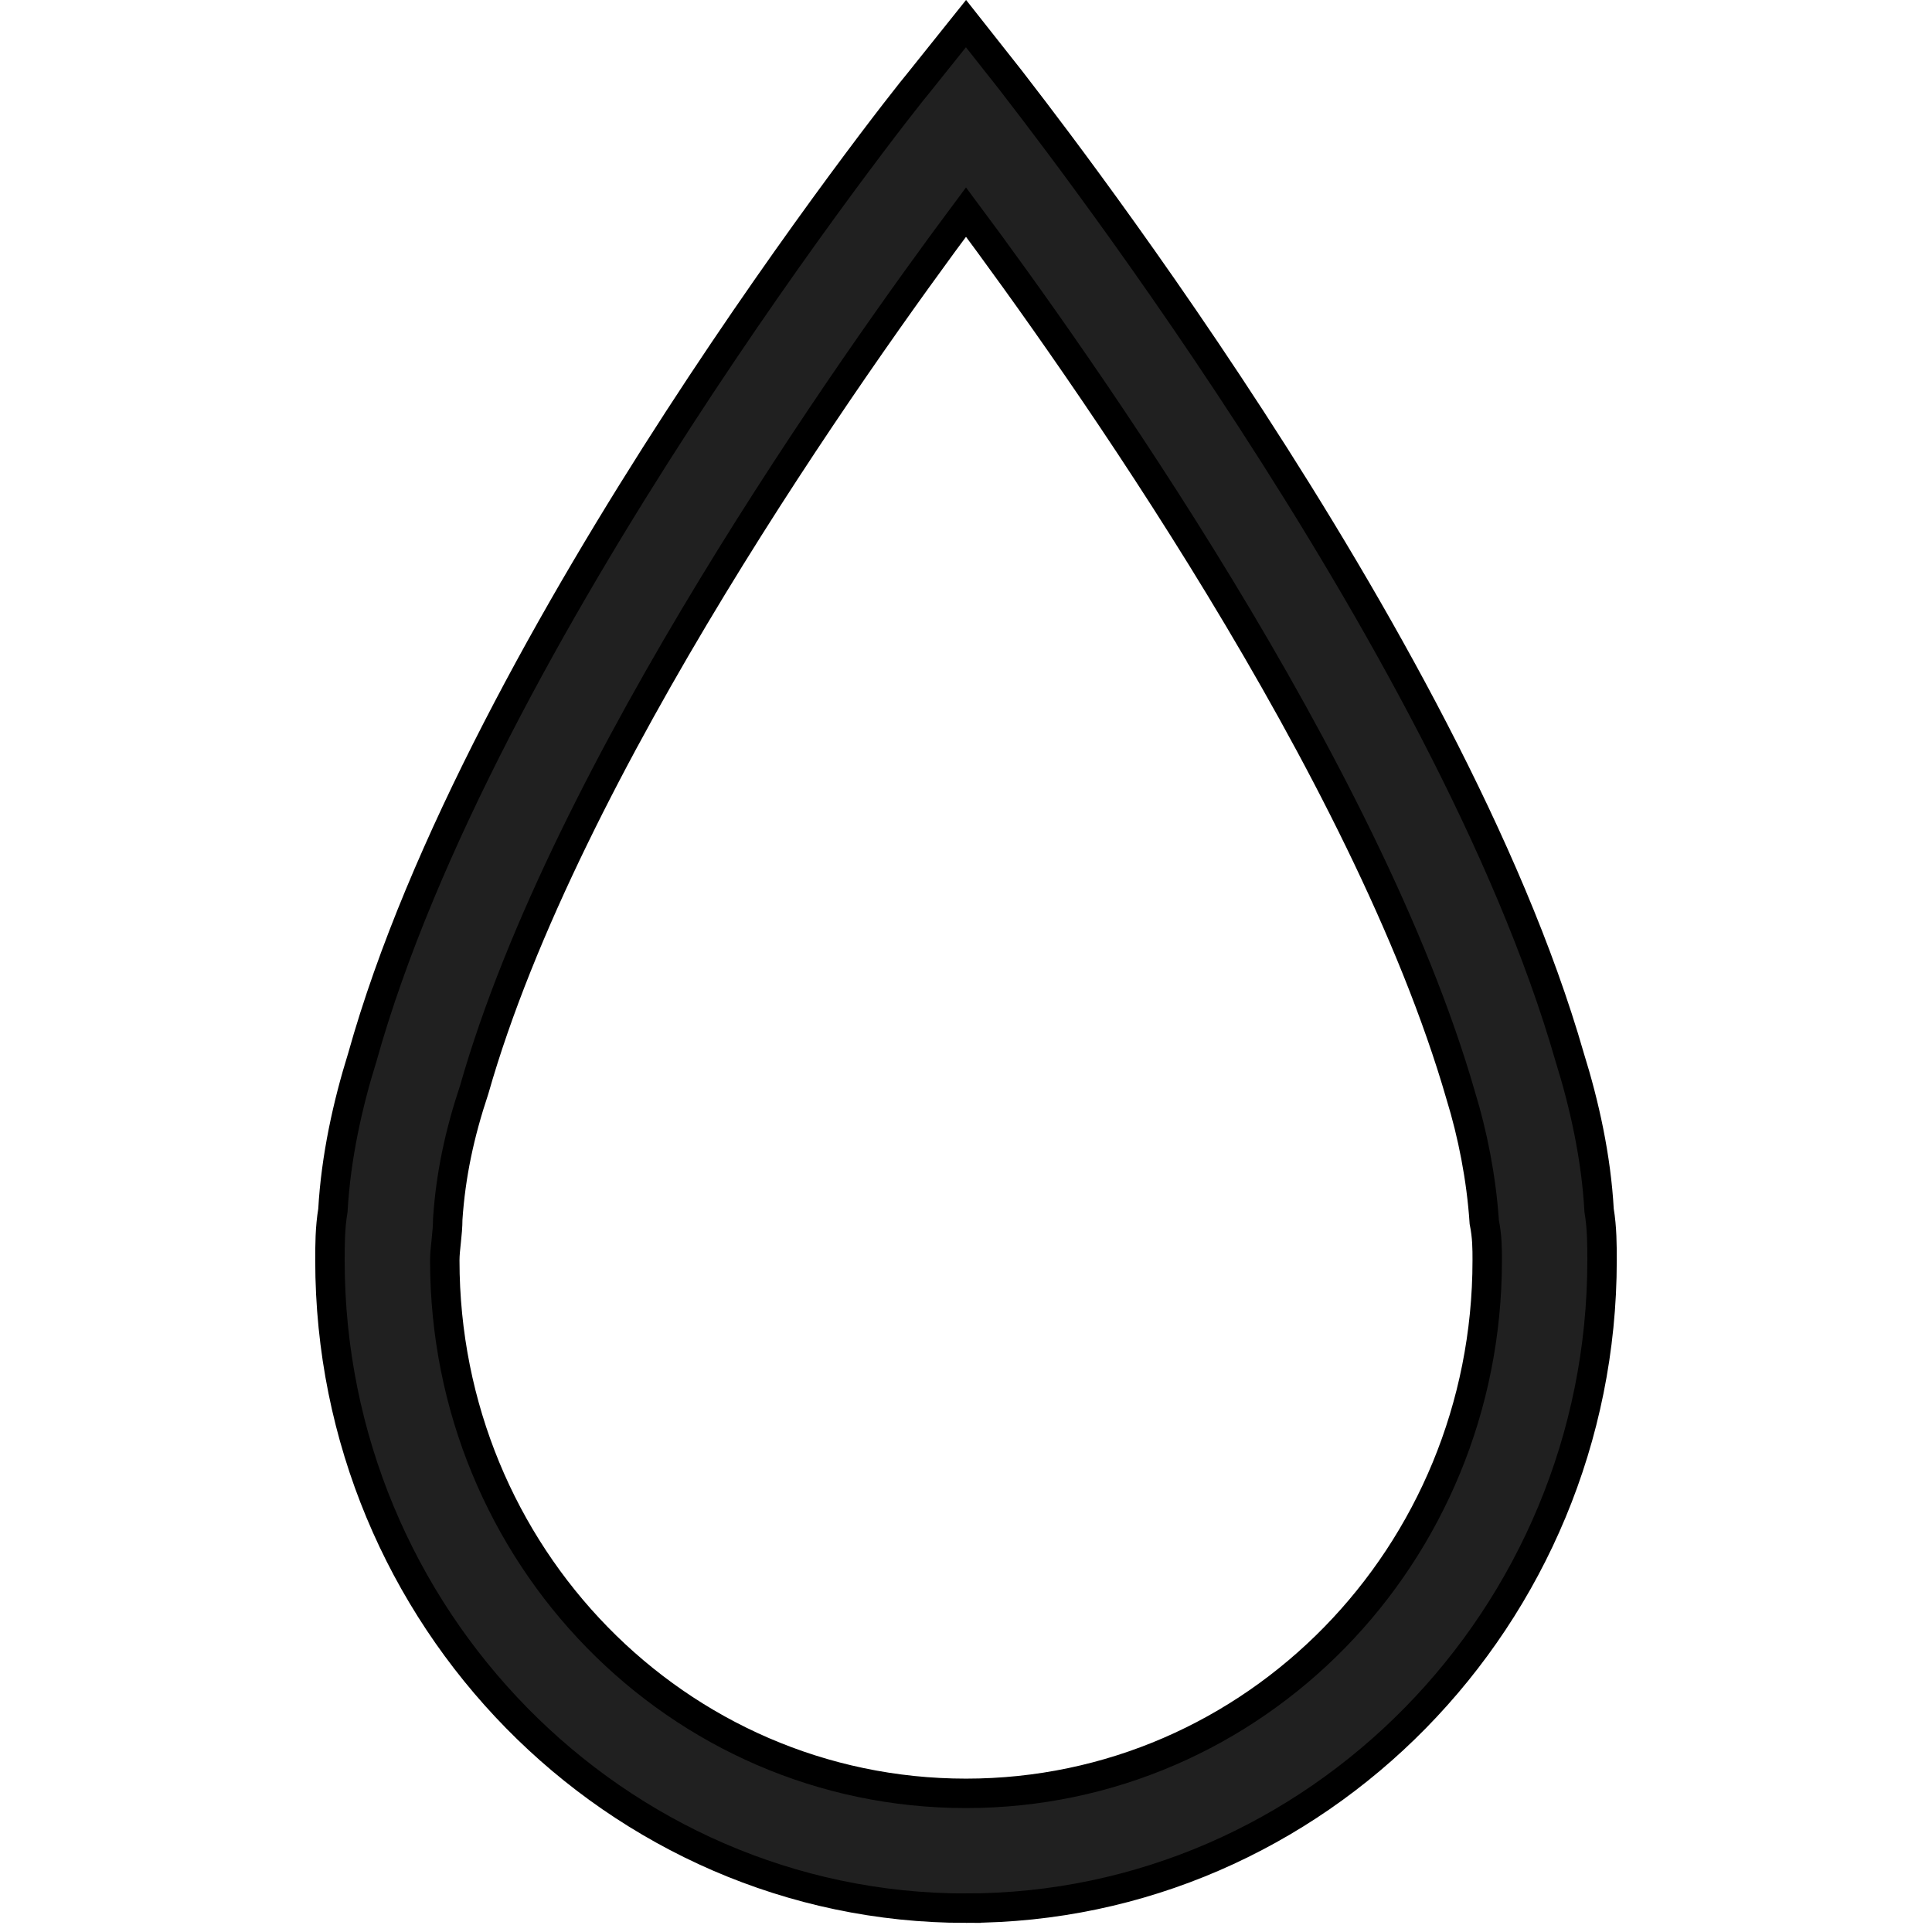 <?xml version="1.0" encoding="UTF-8" standalone="no"?>
<!-- Generator: Adobe Illustrator 19.1.0, SVG Export Plug-In . SVG Version: 6.00 Build 0)  -->

<svg
   xmlns:dc="http://purl.org/dc/elements/1.1/"
   xmlns:cc="http://creativecommons.org/ns#"
   xmlns:rdf="http://www.w3.org/1999/02/22-rdf-syntax-ns#"
   xmlns:svg="http://www.w3.org/2000/svg"
   xmlns="http://www.w3.org/2000/svg"
   xmlns:sodipodi="http://sodipodi.sourceforge.net/DTD/sodipodi-0.dtd"
   xmlns:inkscape="http://www.inkscape.org/namespaces/inkscape"
   version="1.1"
   id="Layer_2"
   x="0px"
   y="0px"
   viewBox="0 0 64 64"
   style="enable-background:new 0 0 64 64;"
   xml:space="preserve"
   sodipodi:docname="drop.svg"
   inkscape:version="0.92.5 (2060ec1f9f, 2020-04-08)"><defs
   id="defs9" /><sodipodi:namedview
   pagecolor="#ffffff"
   bordercolor="#666666"
   borderopacity="1"
   objecttolerance="10"
   gridtolerance="10"
   guidetolerance="10"
   inkscape:pageopacity="0"
   inkscape:pageshadow="2"
   inkscape:window-width="1920"
   inkscape:window-height="1024"
   id="namedview7"
   showgrid="false"
   inkscape:zoom="3.6875"
   inkscape:cx="32"
   inkscape:cy="32"
   inkscape:window-x="0"
   inkscape:window-y="28"
   inkscape:window-maximized="1"
   inkscape:current-layer="Layer_2" />
<style
   type="text/css"
   id="style2">
	.st0{fill:#202020;}
</style>
<path
   class="st0"
   d="m 32,63.211 c -11.608,0 -21.07,-9.657 -21.07,-21.46 0,-0.488 0,-1.073 0.098,-1.658 0.098,-1.756 0.488,-3.512 0.975,-5.072 C 15.905,21.071 29.854,3.415 30.439,2.733 L 32,0.782 33.463,2.635 c 0.585,0.78 14.534,18.436 18.534,32.385 0.488,1.561 0.878,3.317 0.975,5.072 0.098,0.585 0.098,1.171 0.098,1.658 0,11.803 -9.462,21.46 -21.07,21.46 z M 32,7.025 C 28.293,11.999 18.734,25.461 15.71,36.093 c -0.488,1.463 -0.78,2.829 -0.878,4.292 0,0.488 -0.098,0.975 -0.098,1.366 0,9.755 7.706,17.656 17.266,17.656 9.559,0 17.266,-7.901 17.266,-17.656 0,-0.39 0,-0.78 -0.098,-1.268 v 0 C 49.071,39.02 48.778,37.556 48.388,36.288 45.266,25.461 35.707,11.999 32,7.025 Z"
   id="path4"
   style="fill:#202020;stroke:#000000;stroke-width:0.975;stroke-opacity:1"
   inkscape:connector-curvature="0" />
</svg>